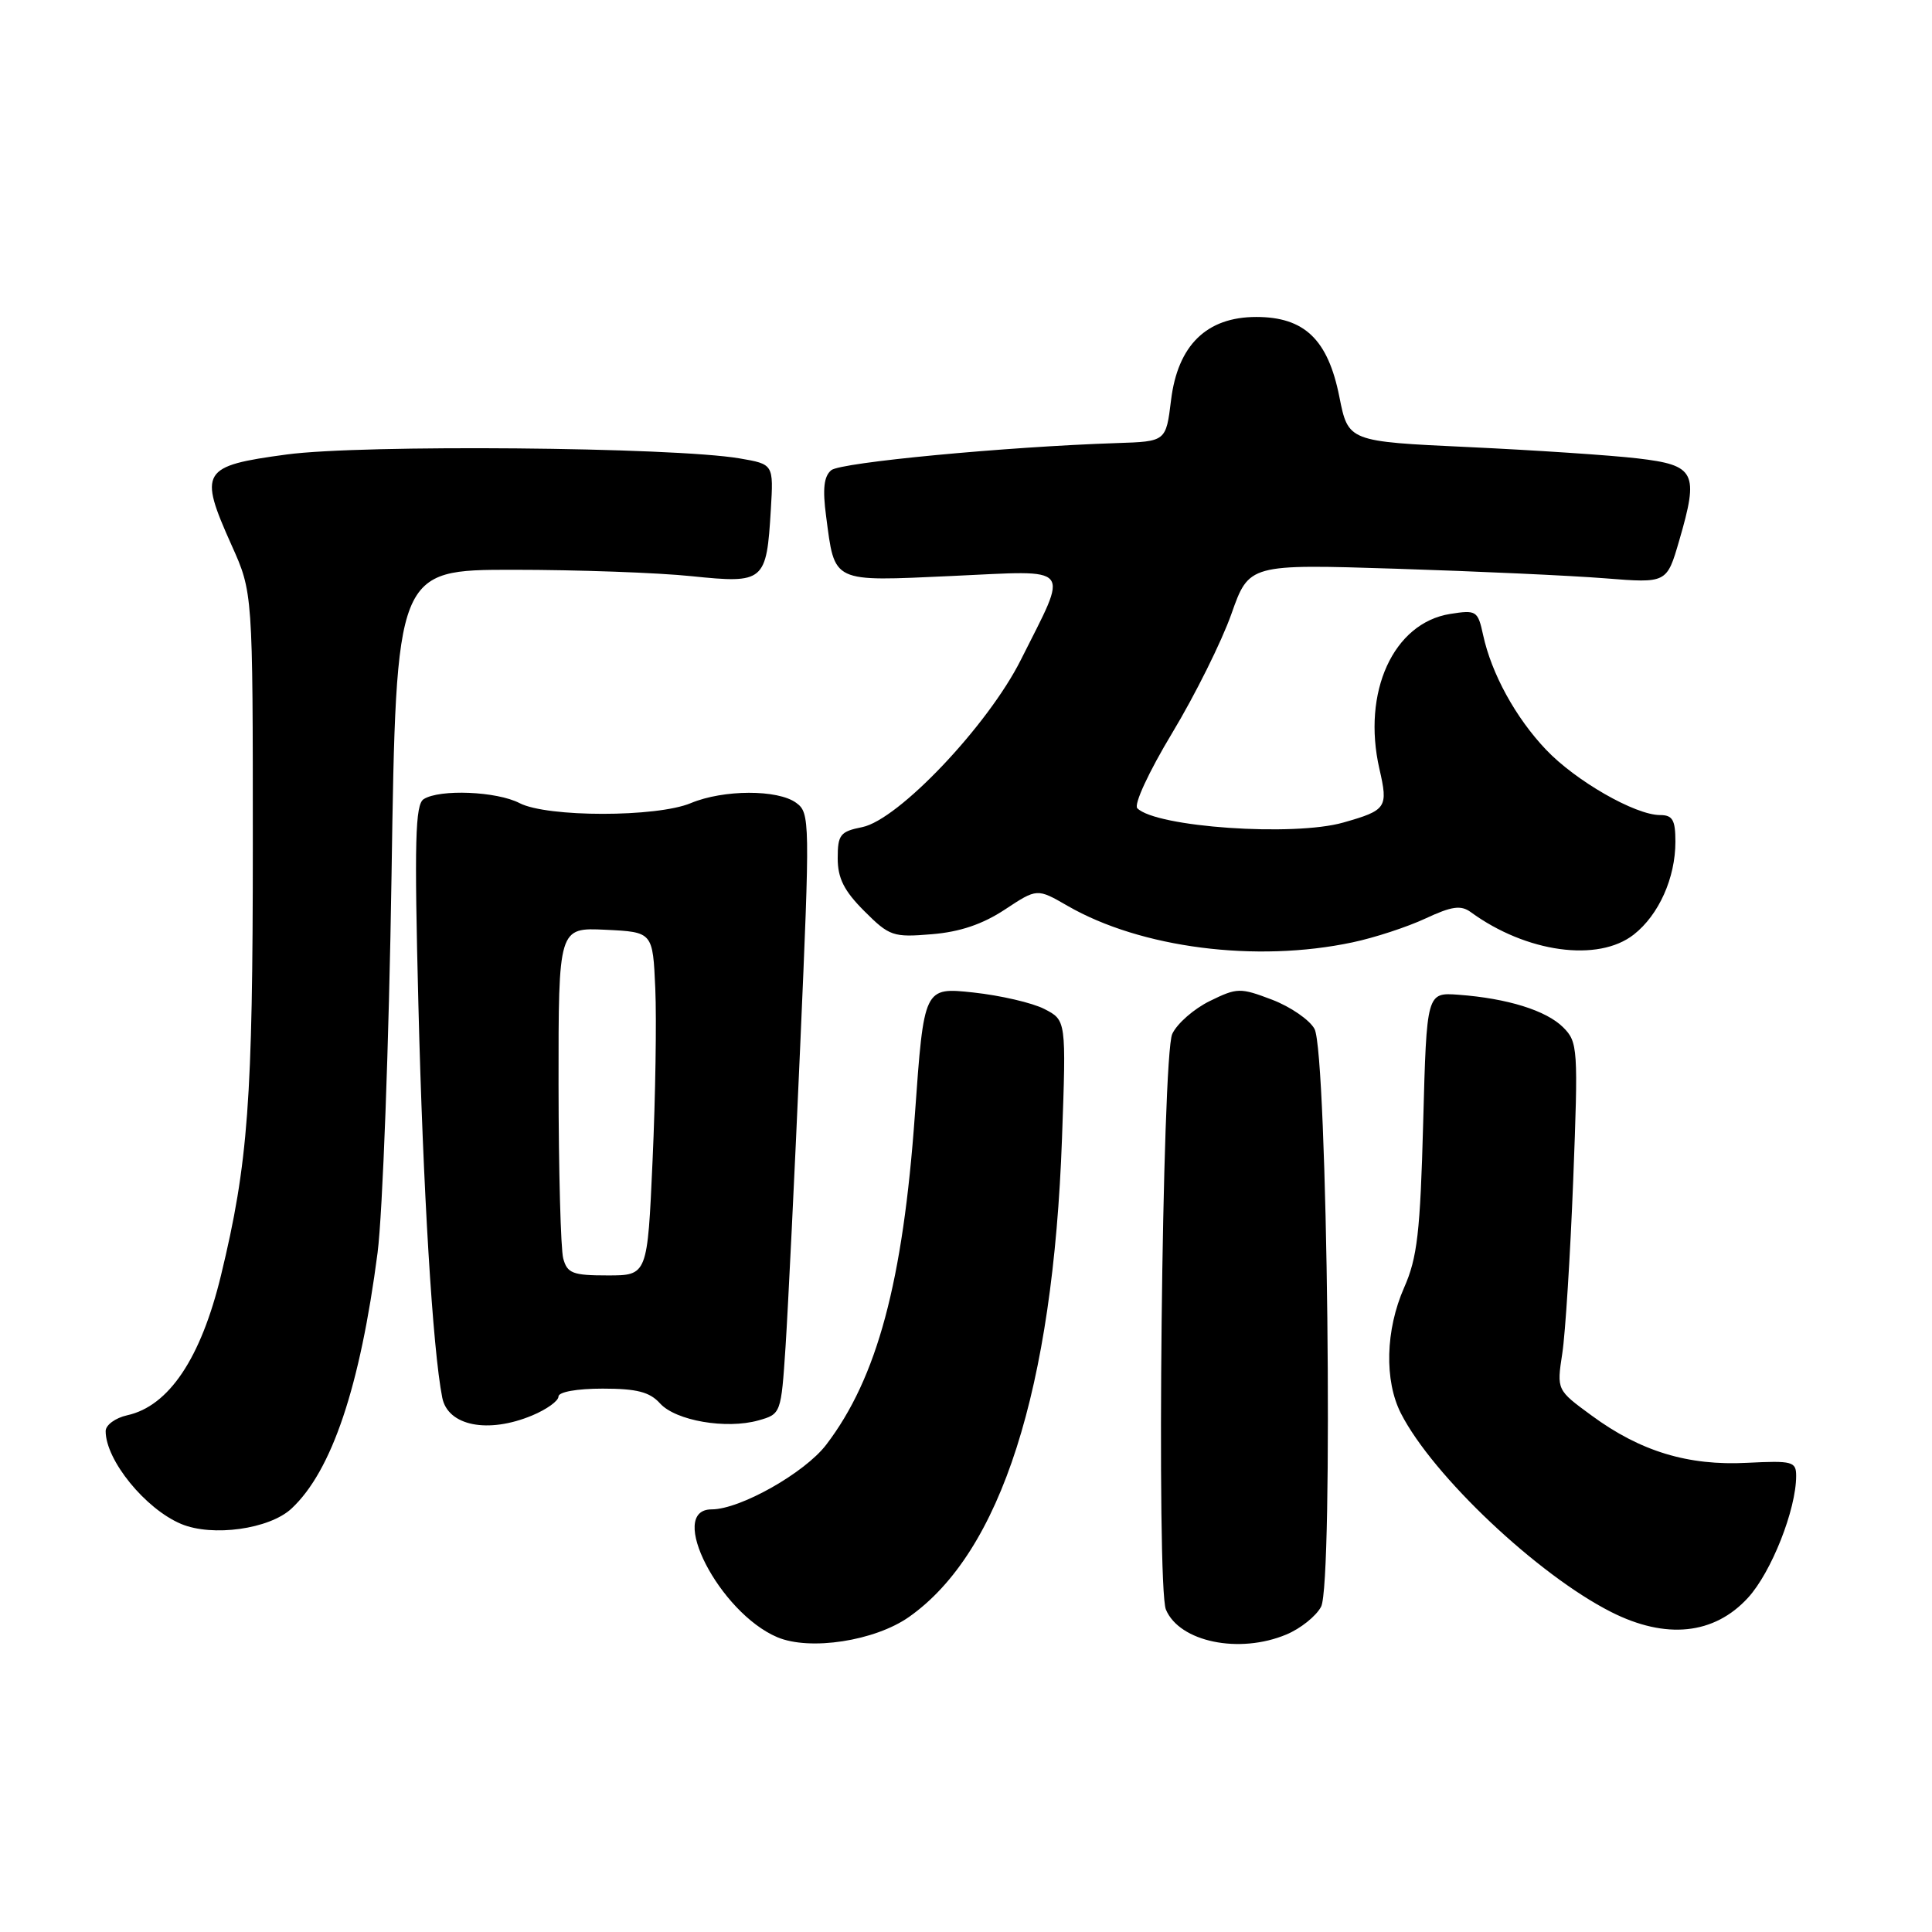 <?xml version="1.0" encoding="UTF-8" standalone="no"?>
<!DOCTYPE svg PUBLIC "-//W3C//DTD SVG 1.1//EN" "http://www.w3.org/Graphics/SVG/1.1/DTD/svg11.dtd" >
<svg xmlns="http://www.w3.org/2000/svg" xmlns:xlink="http://www.w3.org/1999/xlink" version="1.1" viewBox="0 0 256 256">
 <g >
 <path fill="currentColor"
d=" M 120.44 214.26 C 132.63 205.69 139.53 184.11 140.72 150.85 C 141.28 135.19 141.28 135.19 138.39 133.70 C 136.80 132.88 132.56 131.90 128.97 131.51 C 122.43 130.81 122.43 130.81 121.23 147.66 C 119.65 169.83 116.23 182.59 109.48 191.43 C 106.64 195.16 98.07 200.00 94.30 200.00 C 88.29 200.00 95.32 213.69 103.00 216.94 C 107.32 218.76 115.91 217.44 120.44 214.26 Z  M 170.45 216.58 C 172.31 215.81 174.39 214.15 175.05 212.90 C 176.70 209.82 175.90 139.54 174.18 136.34 C 173.54 135.15 171.02 133.41 168.57 132.47 C 164.33 130.86 163.94 130.86 160.31 132.64 C 158.22 133.66 155.97 135.62 155.33 137.00 C 153.98 139.86 153.21 210.26 154.49 213.28 C 156.29 217.56 164.20 219.20 170.45 216.58 Z  M 231.62 211.71 C 234.71 208.34 238.00 200.03 238.00 195.57 C 238.00 193.66 237.52 193.53 231.52 193.83 C 223.68 194.24 217.36 192.32 210.89 187.56 C 206.27 184.18 206.27 184.18 207.01 179.34 C 207.42 176.68 208.07 166.32 208.46 156.33 C 209.13 138.92 209.08 138.08 207.13 136.13 C 204.90 133.90 199.75 132.29 193.27 131.81 C 189.04 131.50 189.04 131.50 188.58 148.72 C 188.19 163.27 187.80 166.66 186.06 170.60 C 183.58 176.21 183.41 182.95 185.64 187.30 C 189.86 195.55 203.74 208.66 213.47 213.59 C 220.73 217.27 227.14 216.61 231.62 211.71 Z  M 38.63 199.89 C 43.97 194.91 47.72 183.74 50.03 166.00 C 50.70 160.77 51.54 138.28 51.88 116.00 C 52.50 75.50 52.50 75.50 68.00 75.50 C 76.53 75.50 87.17 75.88 91.66 76.35 C 101.28 77.34 101.57 77.10 102.14 67.51 C 102.50 61.51 102.50 61.51 98.00 60.74 C 89.18 59.24 47.98 58.88 38.00 60.22 C 26.68 61.74 26.28 62.41 30.68 72.23 C 33.50 78.50 33.50 78.50 33.50 112.00 C 33.50 145.81 32.88 154.14 29.28 169.00 C 26.62 179.99 22.37 186.32 16.86 187.53 C 15.29 187.88 14.00 188.82 14.00 189.63 C 14.00 193.48 19.25 199.93 24.00 201.93 C 28.14 203.67 35.71 202.62 38.63 199.89 Z  M 70.53 187.55 C 72.44 186.75 74.00 185.63 74.00 185.05 C 74.00 184.44 76.43 184.00 79.85 184.00 C 84.38 184.00 86.09 184.44 87.46 185.96 C 89.54 188.26 96.24 189.41 100.50 188.21 C 103.48 187.37 103.50 187.31 104.09 178.43 C 104.41 173.52 105.29 155.61 106.03 138.63 C 107.34 108.70 107.33 107.71 105.50 106.38 C 103.06 104.59 95.86 104.61 91.53 106.42 C 87.01 108.31 72.50 108.31 68.85 106.42 C 65.82 104.85 58.27 104.54 56.14 105.89 C 55.02 106.60 54.89 111.43 55.44 133.13 C 56.05 157.60 57.33 178.78 58.60 185.19 C 59.34 188.95 64.67 190.00 70.53 187.55 Z  M 179.20 124.87 C 182.12 124.26 186.47 122.83 188.87 121.71 C 192.36 120.08 193.57 119.91 194.87 120.85 C 202.23 126.23 211.77 127.54 216.49 123.83 C 219.81 121.22 222.00 116.33 222.00 111.53 C 222.00 108.65 221.63 108.00 219.97 108.00 C 216.68 108.00 208.79 103.48 204.86 99.34 C 200.82 95.09 197.63 89.26 196.52 84.14 C 195.82 80.92 195.63 80.80 192.15 81.35 C 184.63 82.55 180.45 91.70 182.78 101.89 C 183.96 107.02 183.73 107.36 178.00 108.99 C 171.42 110.87 153.21 109.61 150.70 107.10 C 150.21 106.61 152.21 102.29 155.33 97.11 C 158.35 92.10 161.87 85.01 163.16 81.37 C 165.50 74.74 165.50 74.74 185.00 75.36 C 195.72 75.70 208.18 76.27 212.68 76.63 C 220.86 77.28 220.86 77.28 222.50 71.64 C 225.14 62.58 224.66 61.64 217.00 60.74 C 213.43 60.32 203.33 59.65 194.58 59.24 C 178.65 58.50 178.65 58.50 177.47 52.57 C 175.96 44.99 172.85 42.00 166.46 42.00 C 159.89 42.00 156.06 45.74 155.17 53.02 C 154.50 58.50 154.50 58.50 148.00 58.71 C 133.21 59.20 111.41 61.27 110.15 62.30 C 109.17 63.11 108.98 64.77 109.46 68.38 C 110.64 77.32 110.08 77.05 126.14 76.32 C 142.40 75.58 141.66 74.67 135.27 87.43 C 130.91 96.13 119.04 108.64 114.24 109.60 C 111.33 110.18 111.00 110.61 111.00 113.72 C 111.00 116.37 111.84 118.04 114.52 120.72 C 117.85 124.05 118.34 124.22 123.46 123.79 C 127.19 123.49 130.21 122.46 133.15 120.52 C 137.42 117.70 137.42 117.70 141.46 120.03 C 151.15 125.62 166.44 127.58 179.20 124.87 Z  M 74.63 166.75 C 74.30 165.51 74.02 155.14 74.01 143.70 C 74.00 122.90 74.00 122.90 80.25 123.20 C 86.50 123.50 86.50 123.50 86.83 131.00 C 87.01 135.12 86.85 145.36 86.47 153.75 C 85.79 169.00 85.79 169.00 80.51 169.00 C 75.88 169.00 75.16 168.72 74.63 166.75 Z "/>
</g>
</svg>